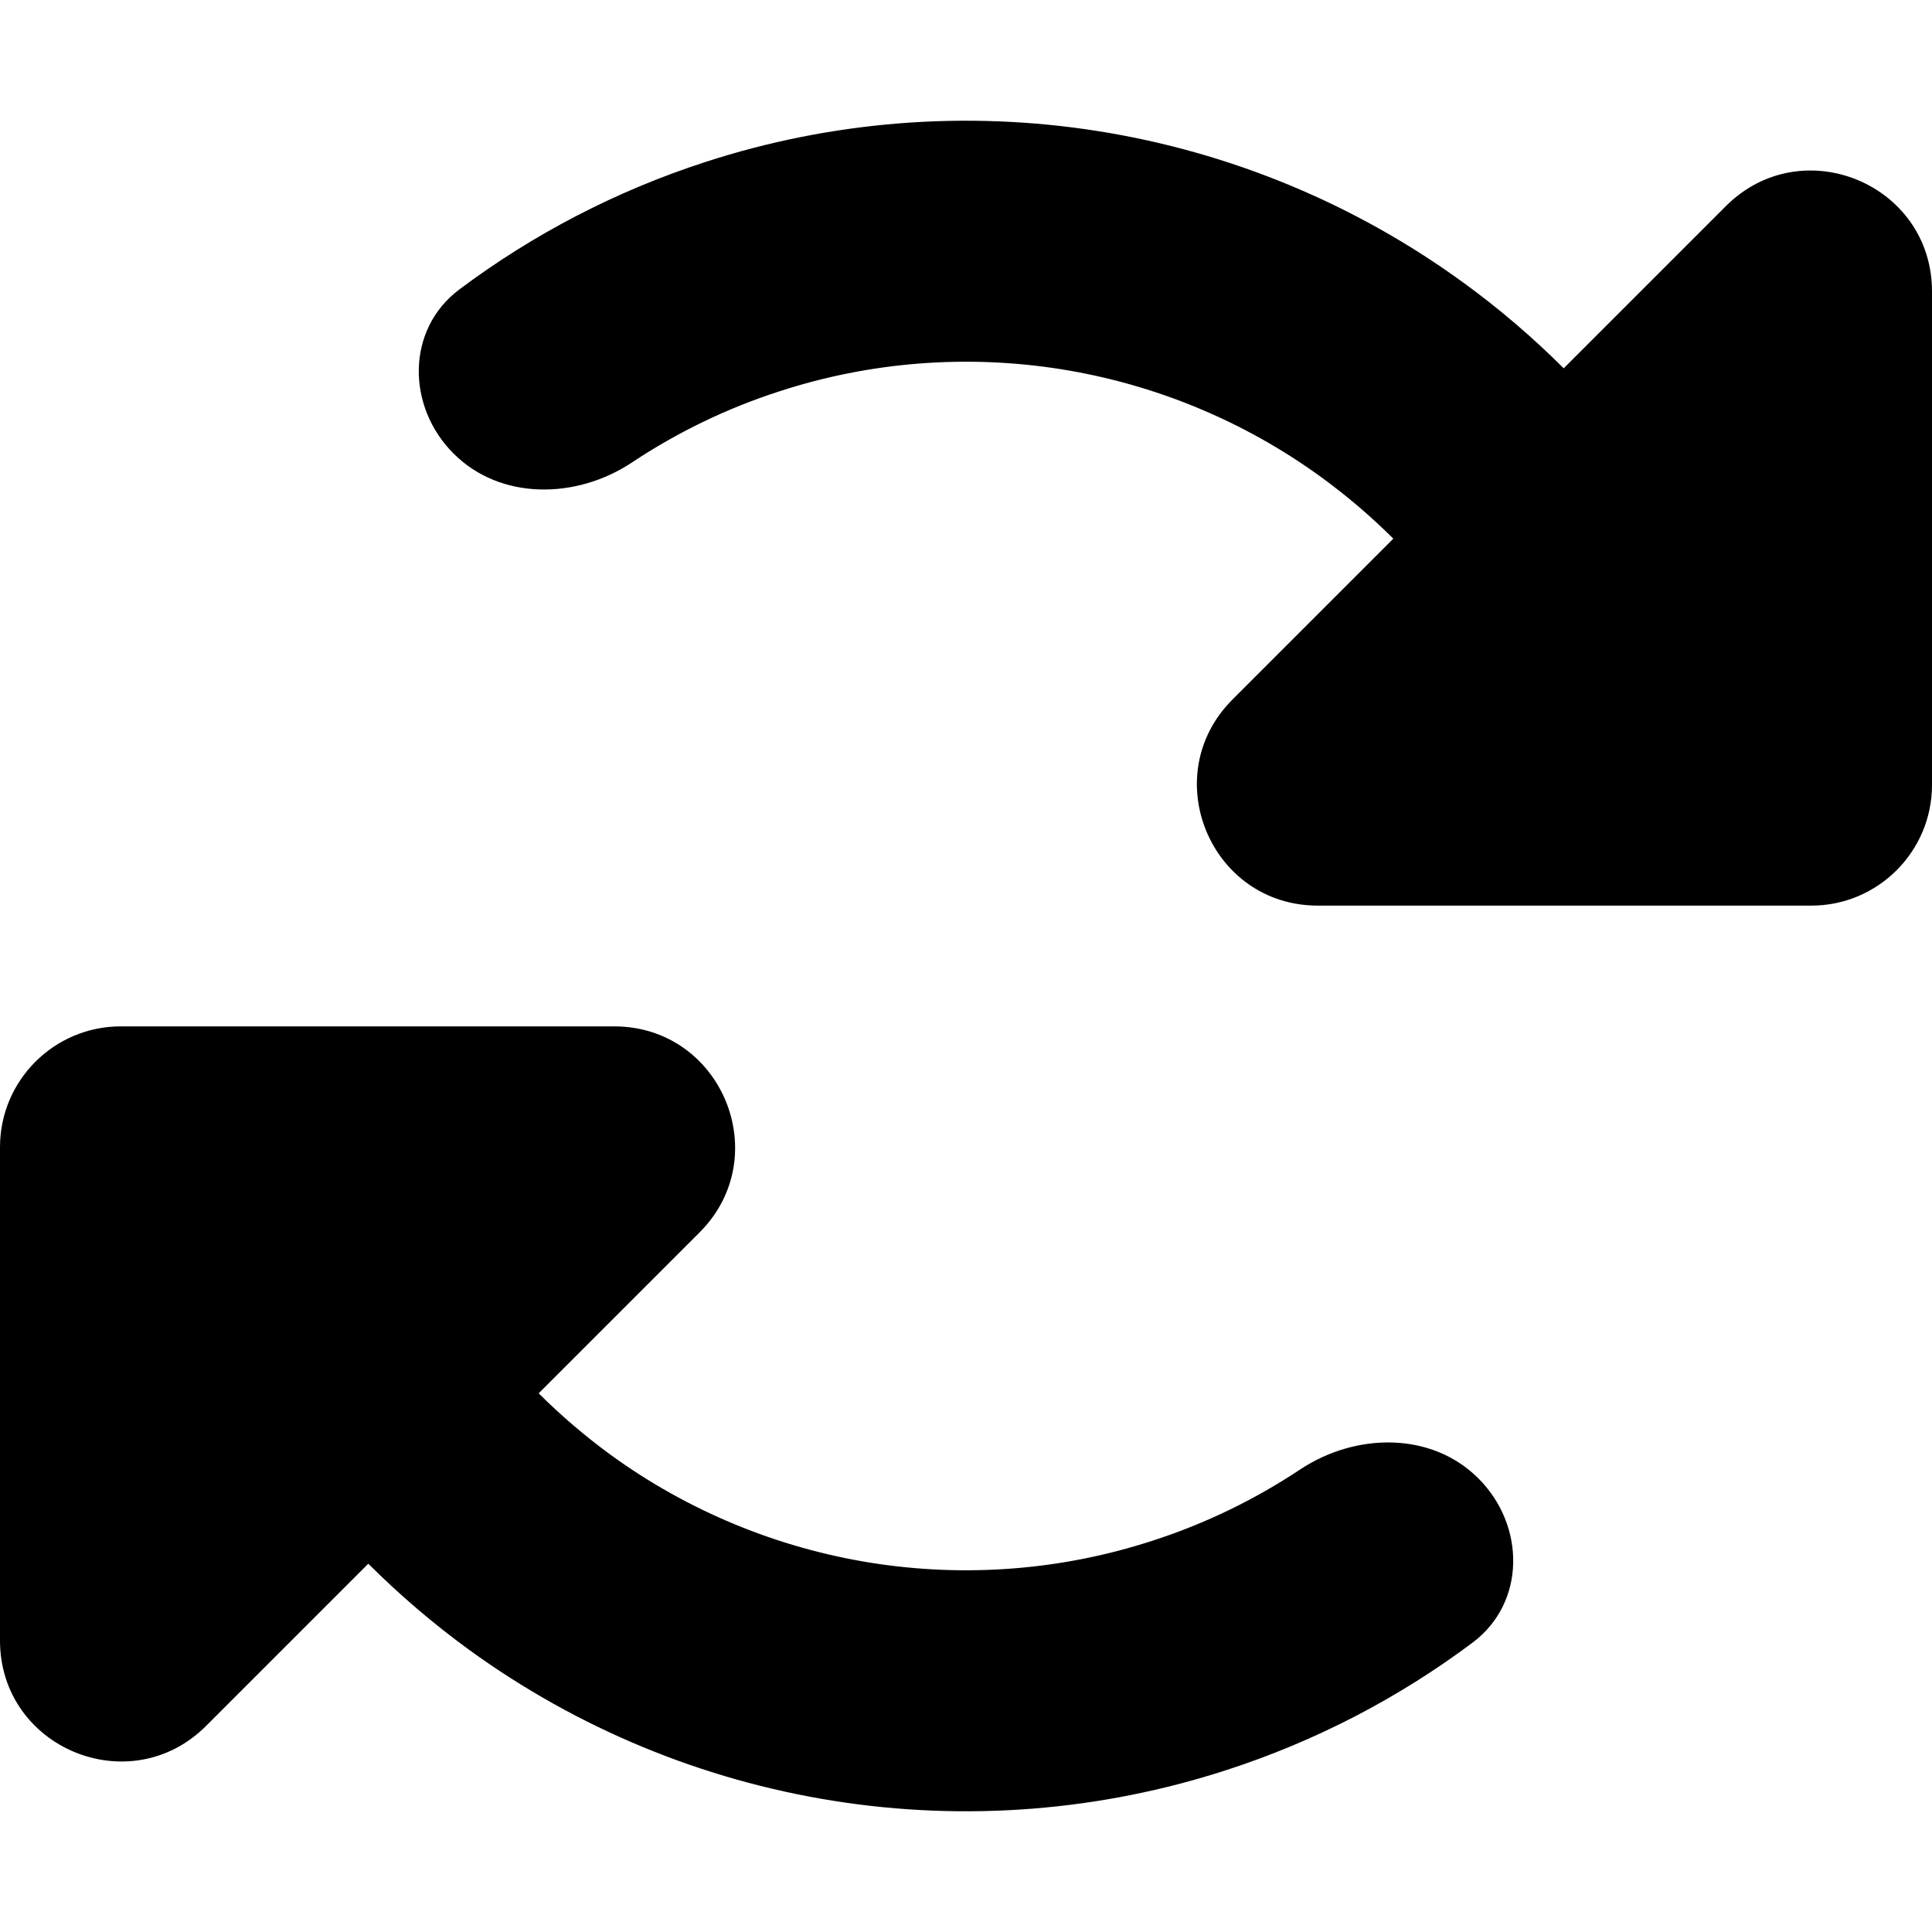 <svg width="16" height="16" viewBox="0 0 16 16" fill="none" xmlns="http://www.w3.org/2000/svg">
<path fill-rule="evenodd" clip-rule="evenodd" d="M11.539 4.461L10.207 5.793C9.577 6.423 10.023 7.5 10.914 7.5L15 7.5C15.552 7.5 16 7.052 16 6.5L16 2.414C16 1.523 14.923 1.077 14.293 1.707L12.95 3.05C12.691 2.792 12.412 2.553 12.114 2.337C11.221 1.688 10.186 1.259 9.095 1.086C8.004 0.913 6.887 1.001 5.837 1.343C5.104 1.581 4.417 1.938 3.804 2.397C3.363 2.728 3.366 3.366 3.756 3.756C4.145 4.145 4.773 4.135 5.232 3.831C5.609 3.58 6.02 3.381 6.454 3.241C7.205 2.996 8.003 2.934 8.783 3.057C9.563 3.181 10.303 3.487 10.941 3.951C11.154 4.106 11.354 4.277 11.539 4.461ZM12.244 12.244C12.634 12.634 12.637 13.272 12.196 13.603C11.583 14.062 10.896 14.419 10.163 14.657C9.113 14.999 7.996 15.087 6.905 14.914C5.814 14.741 4.779 14.312 3.885 13.663C3.588 13.447 3.309 13.208 3.05 12.95L1.707 14.293C1.077 14.923 -5.89085e-07 14.477 -5.50142e-07 13.586L-3.71547e-07 9.5C-3.47406e-07 8.948 0.448 8.5 1 8.5L5.086 8.5C5.977 8.5 6.423 9.577 5.793 10.207L4.461 11.539C4.646 11.723 4.846 11.894 5.058 12.049C5.697 12.513 6.437 12.819 7.217 12.943C7.997 13.066 8.795 13.004 9.546 12.759C9.98 12.619 10.39 12.42 10.768 12.169C11.227 11.865 11.854 11.854 12.244 12.244Z" fill="black"/>
</svg>
